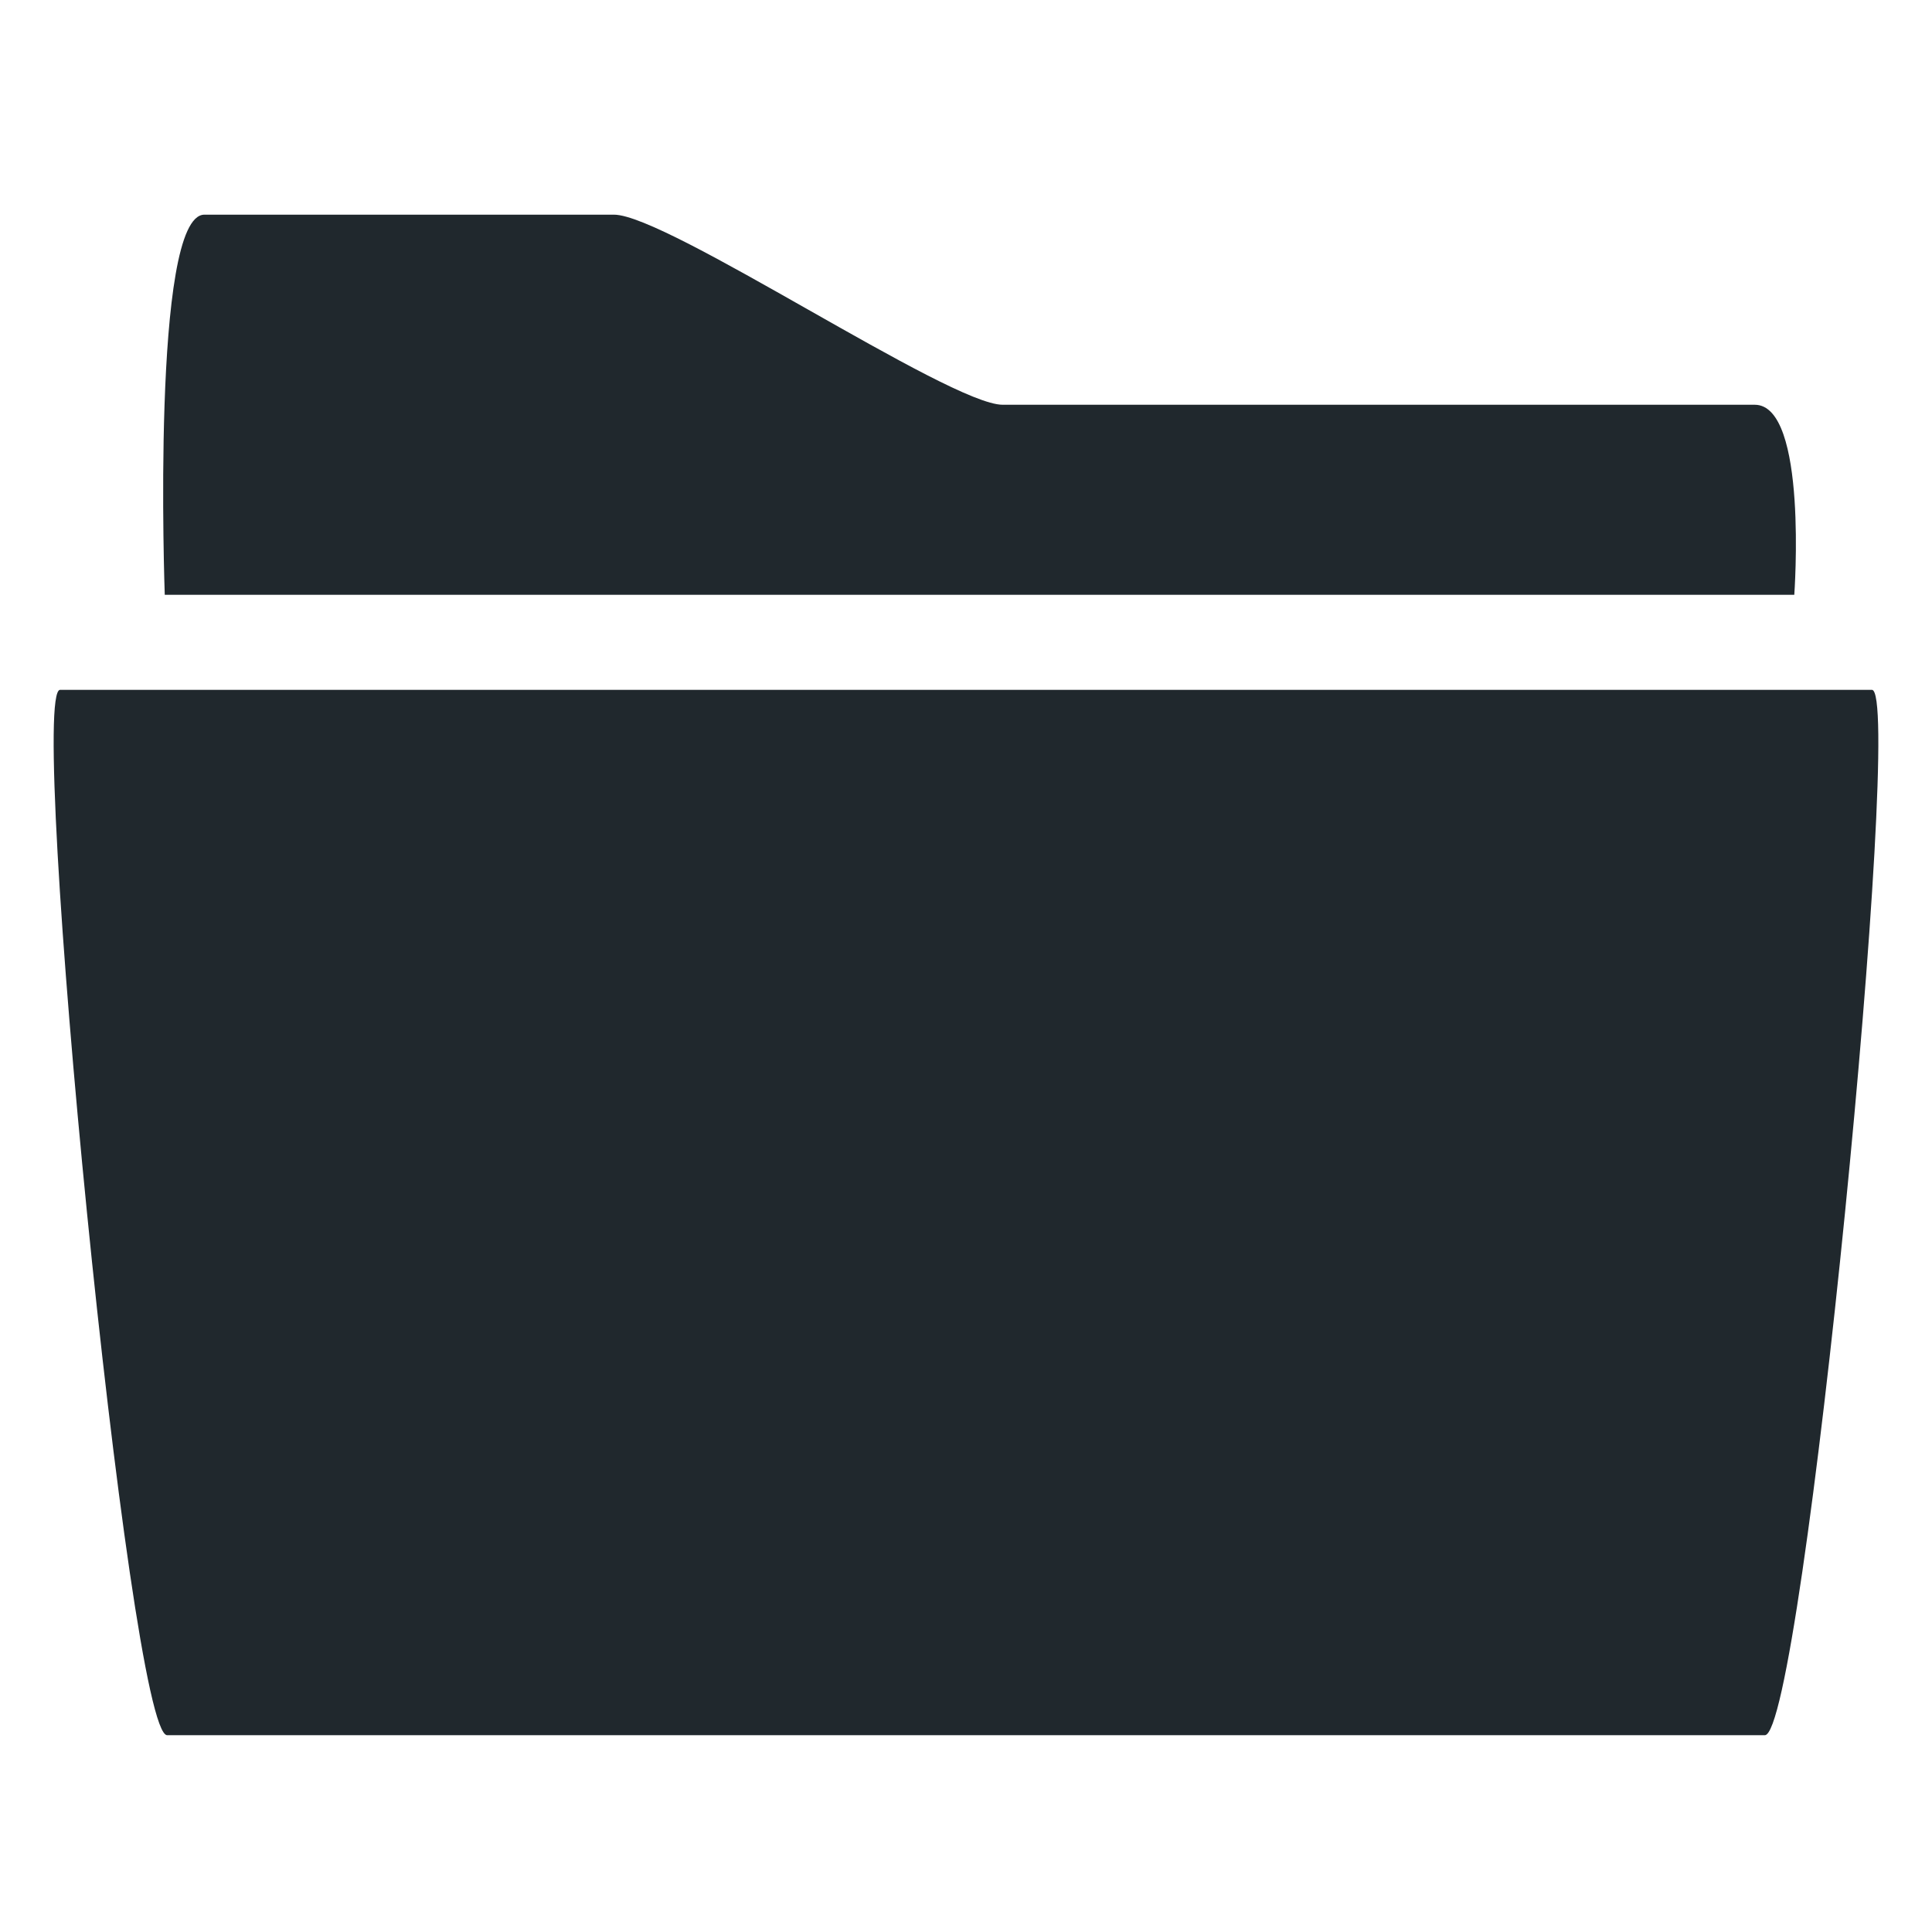<svg xmlns="http://www.w3.org/2000/svg" width="36" height="36" viewBox="0 0 36 36">
  <path fill="#20282D" fill-rule="evenodd" d="M32.697,7.542 L18.683,7.542 C17.69,7.542 12.433,4 11.44,4 L3.809,4 C2.813,4 3.07,11.083 3.07,11.083 L33.434,11.083 C33.434,11.083 33.692,7.542 32.697,7.542 Z M1.12,12.854 C0.507,12.854 2.403,32.333 3.115,32.333 L32.885,32.333 C33.597,32.333 35.493,12.854 34.88,12.854 L1.12,12.854 Z"/>
</svg>
